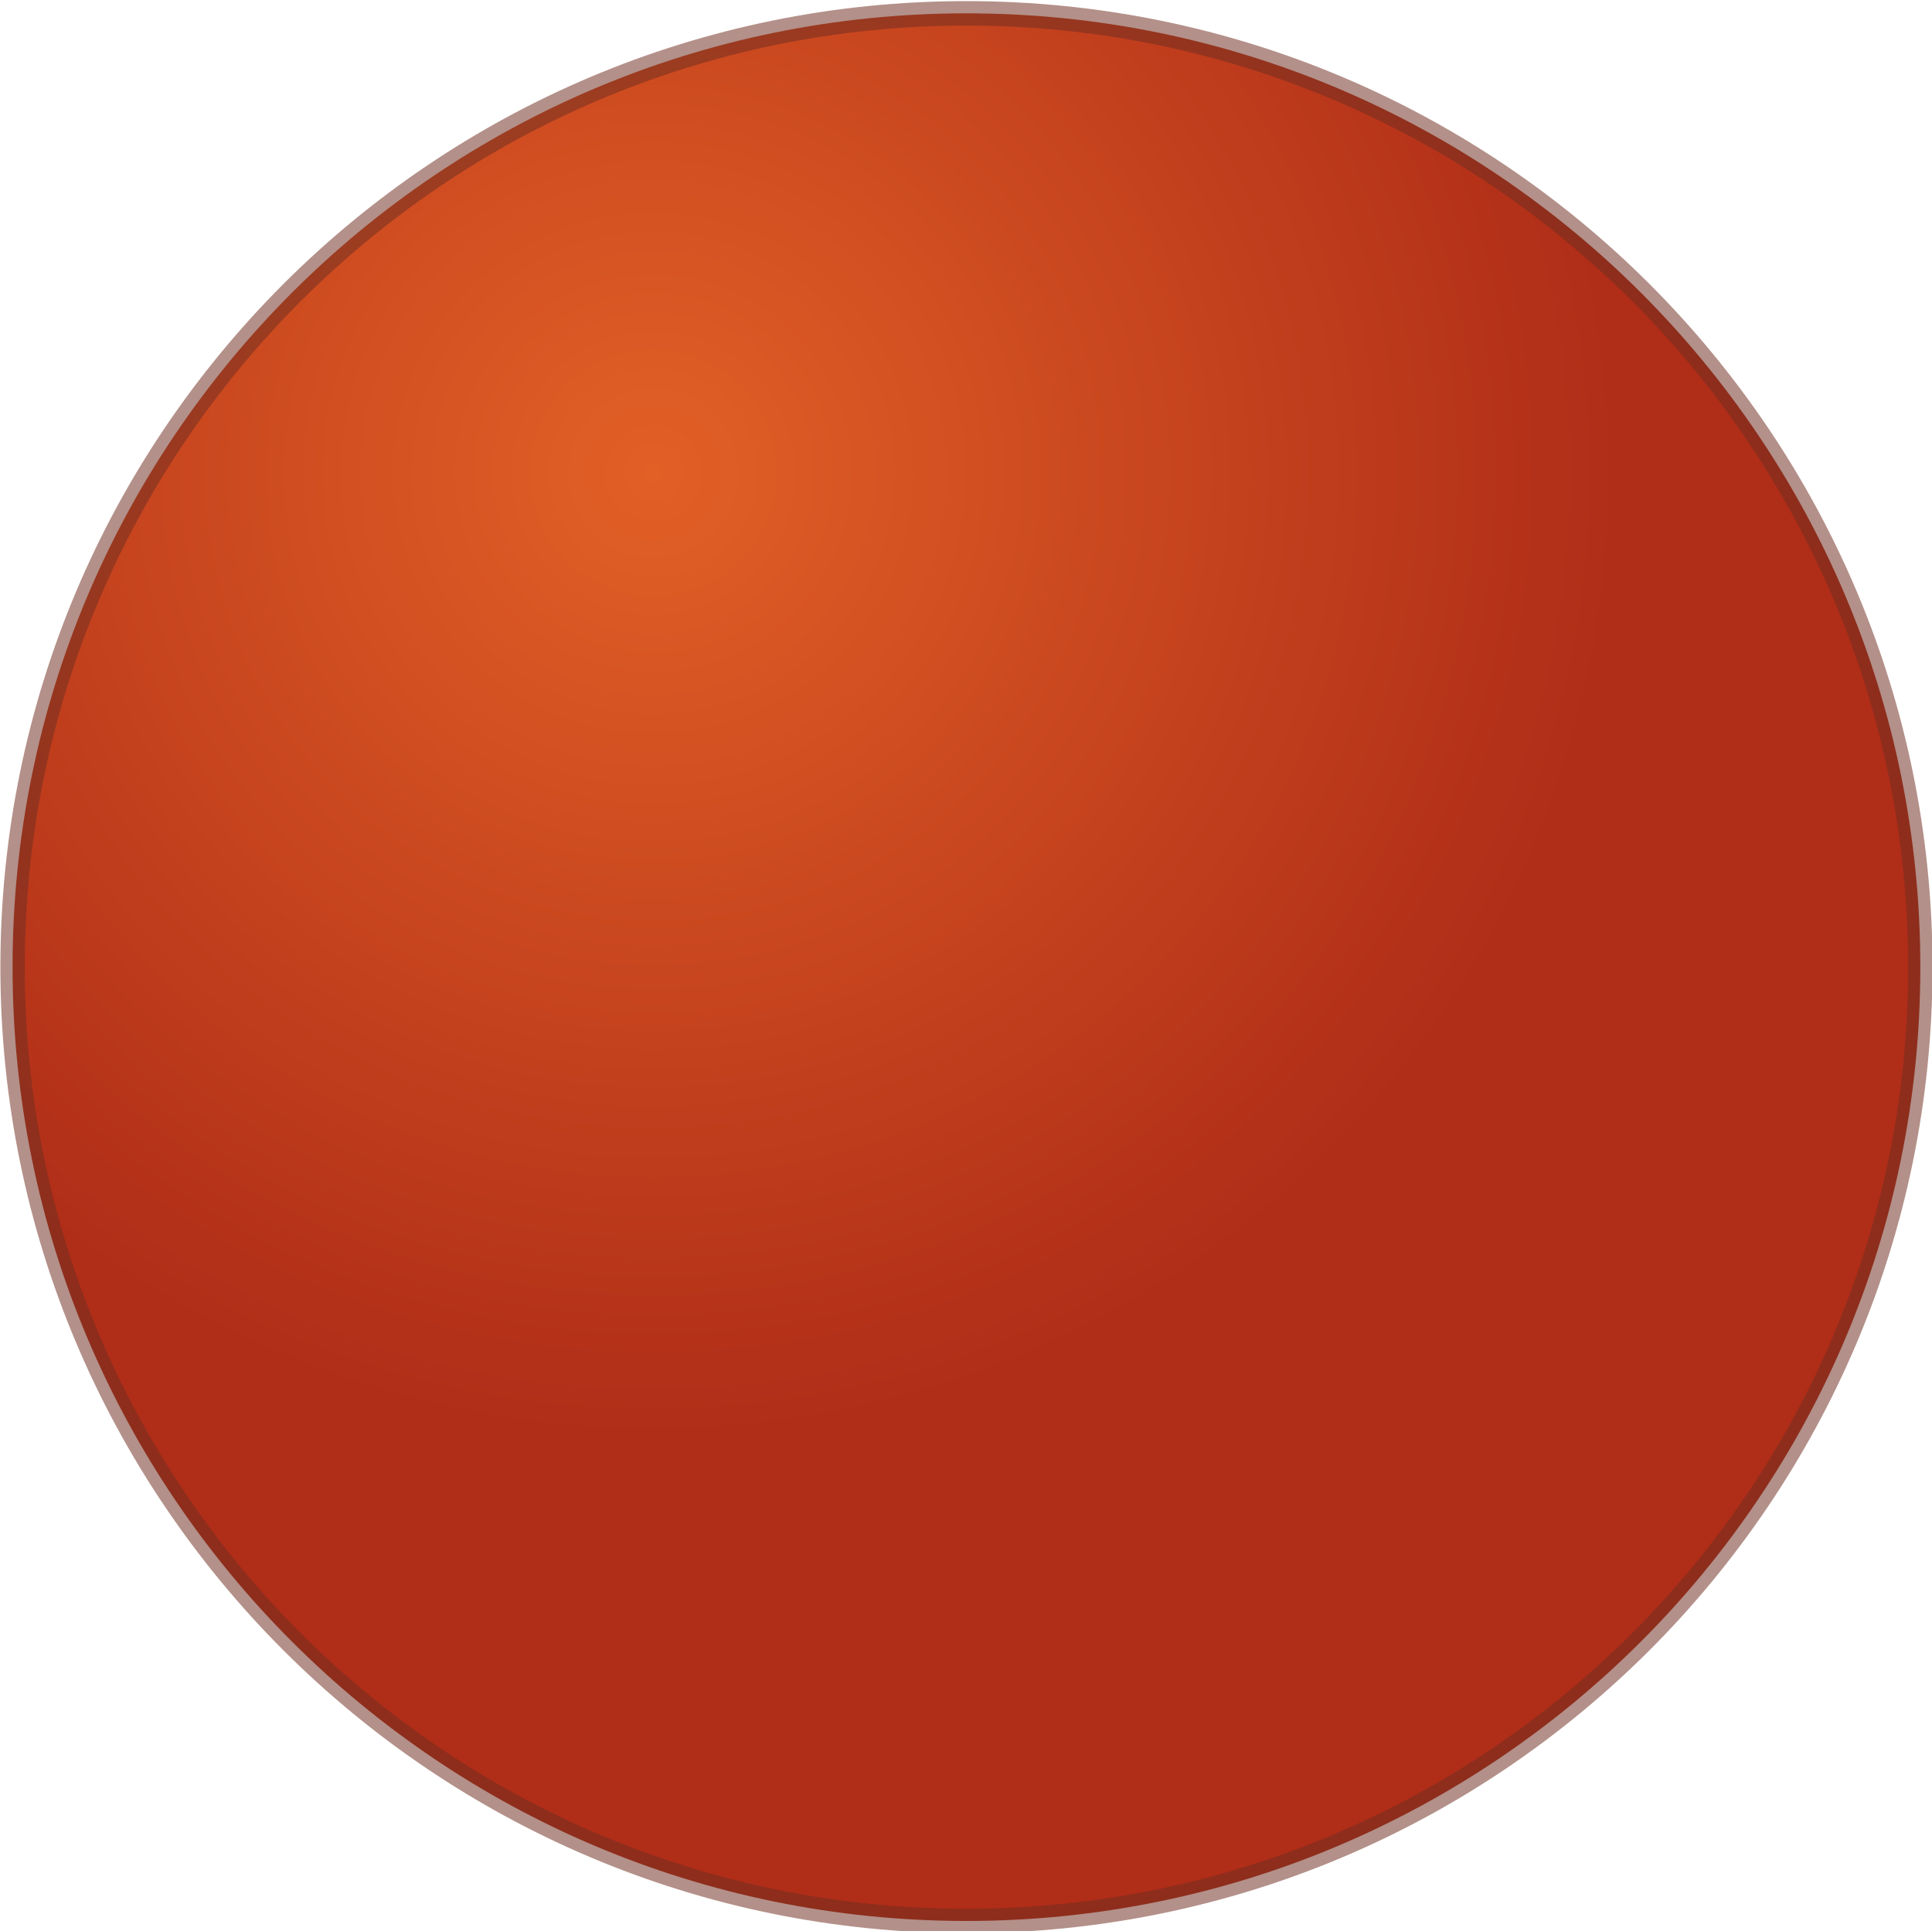 <?xml version="1.0" encoding="UTF-8" standalone="no"?>
<!-- Created with Inkscape (http://www.inkscape.org/) -->

<svg
   xmlns:dc="http://purl.org/dc/elements/1.1/"
   xmlns:cc="http://creativecommons.org/ns#"
   xmlns:rdf="http://www.w3.org/1999/02/22-rdf-syntax-ns#"
   xmlns:svg="http://www.w3.org/2000/svg"
   xmlns="http://www.w3.org/2000/svg"
   xmlns:xlink="http://www.w3.org/1999/xlink"
   xmlns:sodipodi="http://sodipodi.sourceforge.net/DTD/sodipodi-0.dtd"
   xmlns:inkscape="http://www.inkscape.org/namespaces/inkscape"
   width="85.1"
   height="85.08"
   id="svg3821"
   version="1.1"
   inkscape:version="0.48.5 r10040"
   sodipodi:docname="token.svg">
  <defs
     id="defs3823">
    <linearGradient
       id="linearGradient4353">
      <stop
         style="stop-color:#e26026;stop-opacity:1;"
         offset="0"
         id="stop4355" />
      <stop
         style="stop-color:#b02d18;stop-opacity:1;"
         offset="1"
         id="stop4357" />
    </linearGradient>
    <radialGradient
       inkscape:collect="always"
       xlink:href="#linearGradient4353"
       id="radialGradient4359"
       cx="326.208"
       cy="472.648"
       fx="326.208"
       fy="472.648"
       r="43.682"
       gradientTransform="matrix(1,0,0,0.996,0,1.981)"
       gradientUnits="userSpaceOnUse" />
  </defs>
  <sodipodi:namedview
     id="base"
     pagecolor="#ffffff"
     bordercolor="#666666"
     borderopacity="1.0"
     inkscape:pageopacity="0.0"
     inkscape:pageshadow="2"
     inkscape:zoom="1"
     inkscape:cx="55.321562"
     inkscape:cy="73.86765"
     inkscape:document-units="px"
     inkscape:current-layer="layer1"
     showgrid="false"
     inkscape:window-width="1920"
     inkscape:window-height="985"
     inkscape:window-x="-2"
     inkscape:window-y="32"
     inkscape:window-maximized="1"
     fit-margin-top="0"
     fit-margin-right="0"
     fit-margin-bottom="0"
     fit-margin-left="0" />
  <g
     inkscape:label="Ebene 1"
     inkscape:groupmode="layer"
     id="layer1"
     transform="translate(-7.456,-959.818)">
    <path
       sodipodi:type="arc"
       style="fill:url(#radialGradient4359);fill-opacity:1;stroke:#702e20;stroke-width:1.103;stroke-miterlimit:4;stroke-opacity:0.531;stroke-dasharray:none"
       id="path4339"
       sodipodi:cx="340.38461"
       sodipodi:cy="495.01953"
       sodipodi:rx="43.18182"
       sodipodi:ry="43.006992"
       d="m 383.566,495.02 c 0,23.752 -19.333,43.007 -43.182,43.007 -23.849,0 -43.182,-19.255 -43.182,-43.007 0,-23.752 19.333,-43.007 43.182,-43.007 23.849,0 43.182,19.255 43.182,43.007 z"
       transform="matrix(0.973,0,0,0.977,-281.168,518.789)" />
  </g>
</svg>
